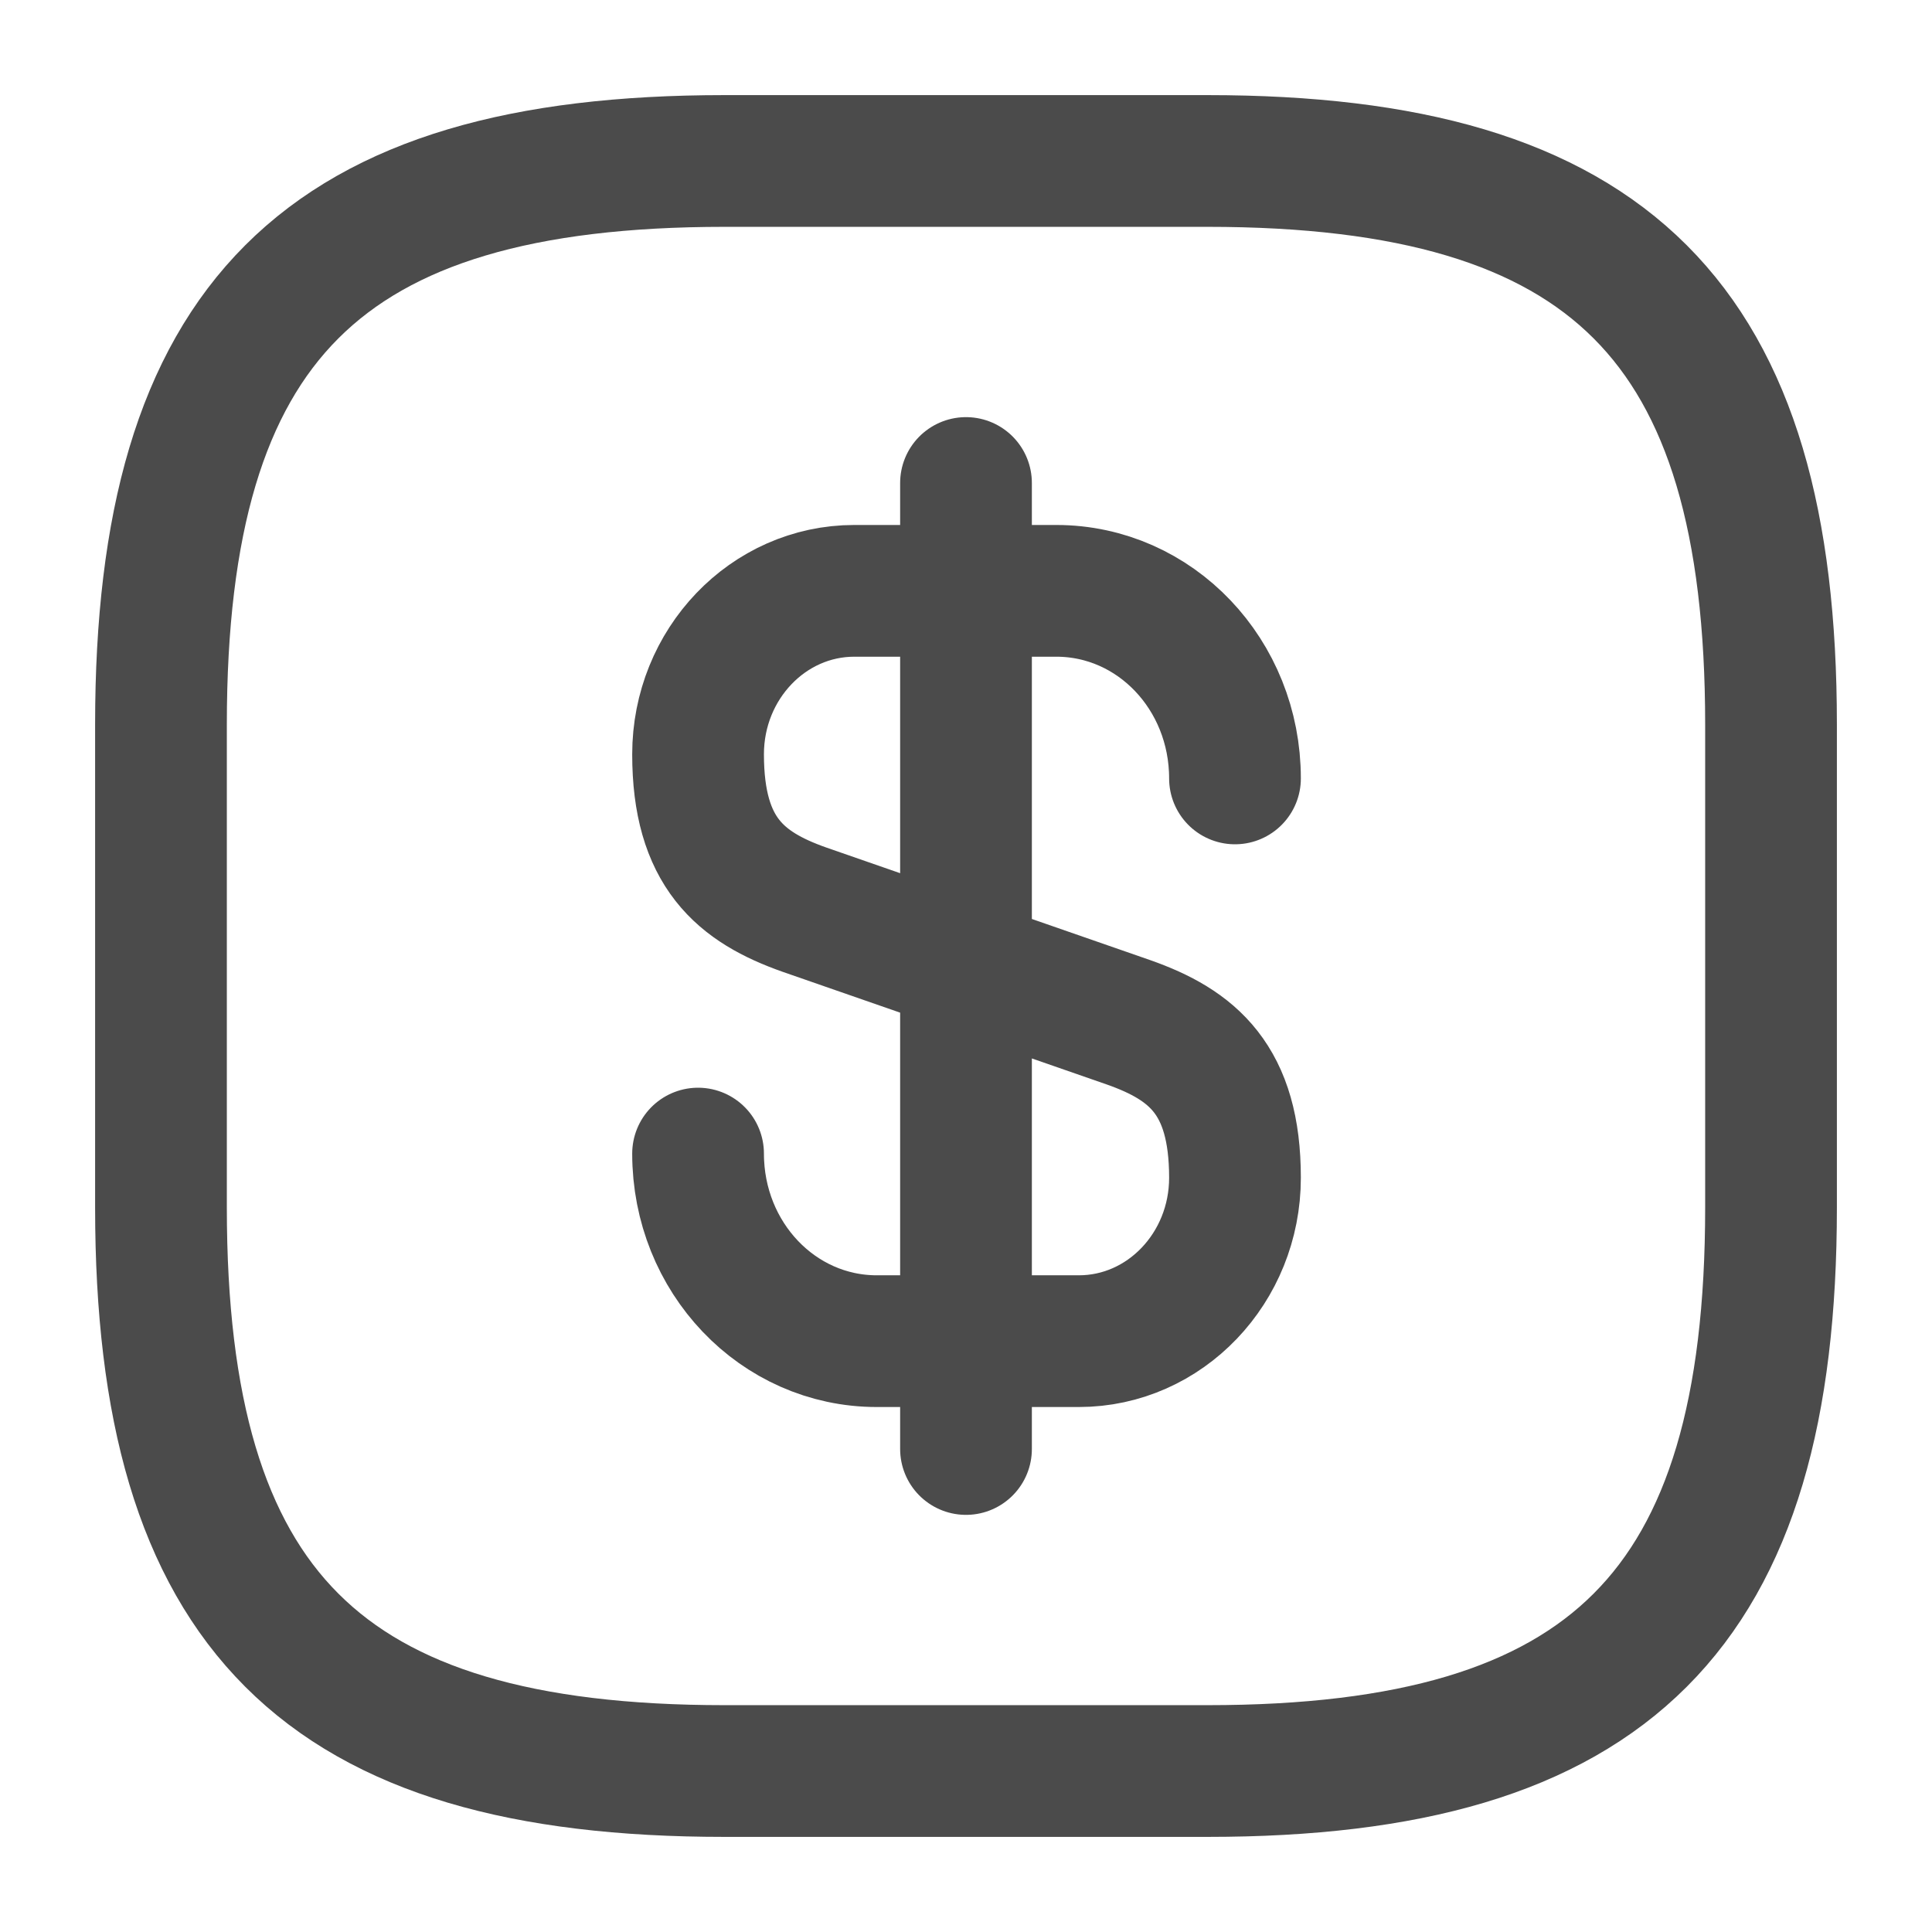 <svg width="22" height="22" viewBox="0 0 22 22" fill="none" xmlns="http://www.w3.org/2000/svg">
<path d="M7.949 13.136C7.949 14.318 8.857 15.272 9.984 15.272H12.285C13.266 15.272 14.063 14.438 14.063 13.411C14.063 12.293 13.578 11.898 12.853 11.642L9.159 10.358C8.435 10.102 7.949 9.707 7.949 8.589C7.949 7.562 8.747 6.728 9.728 6.728H12.028C13.156 6.728 14.063 7.682 14.063 8.864M11 5.5V16.5" stroke="#4B4B4B" stroke-width="1.5" stroke-linecap="round" stroke-linejoin="round"/>
<path d="M13.75 20.167H8.25C3.667 20.167 1.833 18.333 1.833 13.75V8.25C1.833 3.667 3.667 1.833 8.25 1.833H13.75C18.333 1.833 20.167 3.667 20.167 8.25V13.75C20.167 18.333 18.333 20.167 13.75 20.167Z" stroke="#4B4B4B" stroke-width="1.5" stroke-linecap="round" stroke-linejoin="round"/>
</svg>
